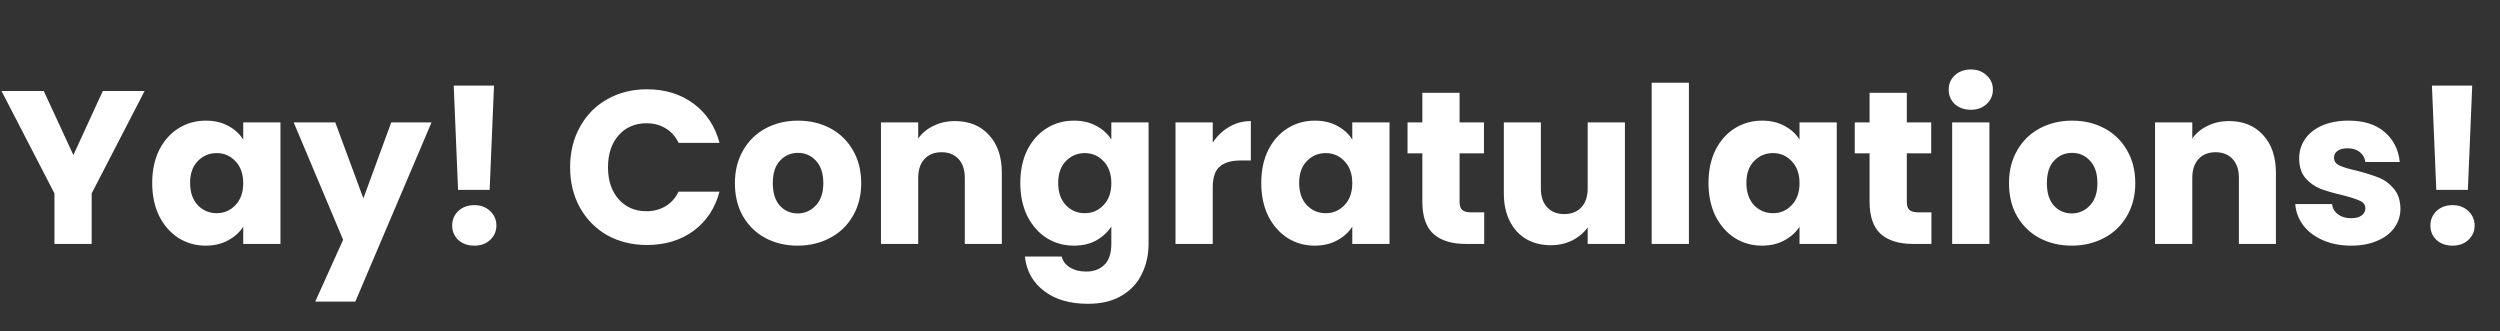<svg width="287" height="38" viewBox="0 0 287 38" fill="none" xmlns="http://www.w3.org/2000/svg">
<rect x="0" y="0" width="287" height="38" fill="#333333" stroke="none"/>
<path d="M16.6 10.45L10.525 22.2V28H6.25V22.2L0.175 10.45H5.025L8.425 17.8L11.8 10.45H16.6ZM17.473 21C17.473 19.567 17.739 18.308 18.273 17.225C18.823 16.142 19.564 15.308 20.497 14.725C21.431 14.142 22.473 13.85 23.622 13.85C24.606 13.85 25.464 14.05 26.198 14.45C26.948 14.85 27.523 15.375 27.922 16.025V14.05H32.197V28H27.922V26.025C27.506 26.675 26.922 27.2 26.172 27.6C25.439 28 24.581 28.2 23.598 28.2C22.464 28.2 21.431 27.908 20.497 27.325C19.564 26.725 18.823 25.883 18.273 24.8C17.739 23.7 17.473 22.433 17.473 21ZM27.922 21.025C27.922 19.958 27.622 19.117 27.023 18.5C26.439 17.883 25.723 17.575 24.872 17.575C24.023 17.575 23.297 17.883 22.698 18.5C22.114 19.1 21.823 19.933 21.823 21C21.823 22.067 22.114 22.917 22.698 23.55C23.297 24.167 24.023 24.475 24.872 24.475C25.723 24.475 26.439 24.167 27.023 23.55C27.622 22.933 27.922 22.092 27.922 21.025ZM49.54 14.05L40.79 34.625H36.19L39.39 27.525L33.715 14.05H38.49L41.715 22.775L44.915 14.05H49.54ZM56.711 9.825L56.211 21.8H52.586L52.086 9.825H56.711ZM54.461 28.2C53.711 28.2 53.094 27.983 52.611 27.55C52.145 27.1 51.911 26.55 51.911 25.9C51.911 25.233 52.145 24.675 52.611 24.225C53.094 23.775 53.711 23.55 54.461 23.55C55.194 23.55 55.794 23.775 56.261 24.225C56.745 24.675 56.986 25.233 56.986 25.9C56.986 26.55 56.745 27.1 56.261 27.55C55.794 27.983 55.194 28.2 54.461 28.2ZM65.449 19.2C65.449 17.467 65.824 15.925 66.574 14.575C67.324 13.208 68.366 12.15 69.699 11.4C71.049 10.633 72.574 10.25 74.274 10.25C76.357 10.25 78.141 10.8 79.624 11.9C81.107 13 82.099 14.5 82.599 16.4H77.899C77.549 15.667 77.049 15.108 76.399 14.725C75.766 14.342 75.041 14.15 74.224 14.15C72.907 14.15 71.841 14.608 71.024 15.525C70.207 16.442 69.799 17.667 69.799 19.2C69.799 20.733 70.207 21.958 71.024 22.875C71.841 23.792 72.907 24.25 74.224 24.25C75.041 24.25 75.766 24.058 76.399 23.675C77.049 23.292 77.549 22.733 77.899 22H82.599C82.099 23.9 81.107 25.4 79.624 26.5C78.141 27.583 76.357 28.125 74.274 28.125C72.574 28.125 71.049 27.75 69.699 27C68.366 26.233 67.324 25.175 66.574 23.825C65.824 22.475 65.449 20.933 65.449 19.2ZM91.567 28.2C90.2 28.2 88.967 27.908 87.867 27.325C86.784 26.742 85.925 25.908 85.292 24.825C84.675 23.742 84.367 22.475 84.367 21.025C84.367 19.592 84.684 18.333 85.317 17.25C85.95 16.15 86.817 15.308 87.917 14.725C89.017 14.142 90.25 13.85 91.617 13.85C92.984 13.85 94.217 14.142 95.317 14.725C96.417 15.308 97.284 16.15 97.917 17.25C98.55 18.333 98.867 19.592 98.867 21.025C98.867 22.458 98.542 23.725 97.892 24.825C97.259 25.908 96.384 26.742 95.267 27.325C94.167 27.908 92.934 28.2 91.567 28.2ZM91.567 24.5C92.384 24.5 93.075 24.2 93.642 23.6C94.225 23 94.517 22.142 94.517 21.025C94.517 19.908 94.234 19.05 93.667 18.45C93.117 17.85 92.434 17.55 91.617 17.55C90.784 17.55 90.092 17.85 89.542 18.45C88.992 19.033 88.717 19.892 88.717 21.025C88.717 22.142 88.984 23 89.517 23.6C90.067 24.2 90.75 24.5 91.567 24.5ZM109.635 13.9C111.268 13.9 112.568 14.433 113.535 15.5C114.518 16.55 115.01 18 115.01 19.85V28H110.76V20.425C110.76 19.492 110.518 18.767 110.035 18.25C109.552 17.733 108.902 17.475 108.085 17.475C107.268 17.475 106.618 17.733 106.135 18.25C105.652 18.767 105.41 19.492 105.41 20.425V28H101.135V14.05H105.41V15.9C105.843 15.283 106.427 14.8 107.16 14.45C107.893 14.083 108.718 13.9 109.635 13.9ZM123.281 13.85C124.264 13.85 125.122 14.05 125.856 14.45C126.606 14.85 127.181 15.375 127.581 16.025V14.05H131.856V27.975C131.856 29.258 131.597 30.417 131.081 31.45C130.581 32.5 129.806 33.333 128.756 33.95C127.722 34.567 126.431 34.875 124.881 34.875C122.814 34.875 121.139 34.383 119.856 33.4C118.572 32.433 117.839 31.117 117.656 29.45H121.881C122.014 29.983 122.331 30.4 122.831 30.7C123.331 31.017 123.947 31.175 124.681 31.175C125.564 31.175 126.264 30.917 126.781 30.4C127.314 29.9 127.581 29.092 127.581 27.975V26C127.164 26.65 126.589 27.183 125.856 27.6C125.122 28 124.264 28.2 123.281 28.2C122.131 28.2 121.089 27.908 120.156 27.325C119.222 26.725 118.481 25.883 117.931 24.8C117.397 23.7 117.131 22.433 117.131 21C117.131 19.567 117.397 18.308 117.931 17.225C118.481 16.142 119.222 15.308 120.156 14.725C121.089 14.142 122.131 13.85 123.281 13.85ZM127.581 21.025C127.581 19.958 127.281 19.117 126.681 18.5C126.097 17.883 125.381 17.575 124.531 17.575C123.681 17.575 122.956 17.883 122.356 18.5C121.772 19.1 121.481 19.933 121.481 21C121.481 22.067 121.772 22.917 122.356 23.55C122.956 24.167 123.681 24.475 124.531 24.475C125.381 24.475 126.097 24.167 126.681 23.55C127.281 22.933 127.581 22.092 127.581 21.025ZM139.223 16.375C139.723 15.608 140.348 15.008 141.098 14.575C141.848 14.125 142.682 13.9 143.598 13.9V18.425H142.423C141.357 18.425 140.557 18.658 140.023 19.125C139.49 19.575 139.223 20.375 139.223 21.525V28H134.948V14.05H139.223V16.375ZM144.792 21C144.792 19.567 145.058 18.308 145.592 17.225C146.142 16.142 146.883 15.308 147.817 14.725C148.75 14.142 149.792 13.85 150.942 13.85C151.925 13.85 152.783 14.05 153.517 14.45C154.267 14.85 154.842 15.375 155.242 16.025V14.05H159.517V28H155.242V26.025C154.825 26.675 154.242 27.2 153.492 27.6C152.758 28 151.9 28.2 150.917 28.2C149.783 28.2 148.75 27.908 147.817 27.325C146.883 26.725 146.142 25.883 145.592 24.8C145.058 23.7 144.792 22.433 144.792 21ZM155.242 21.025C155.242 19.958 154.942 19.117 154.342 18.5C153.758 17.883 153.042 17.575 152.192 17.575C151.342 17.575 150.617 17.883 150.017 18.5C149.433 19.1 149.142 19.933 149.142 21C149.142 22.067 149.433 22.917 150.017 23.55C150.617 24.167 151.342 24.475 152.192 24.475C153.042 24.475 153.758 24.167 154.342 23.55C154.942 22.933 155.242 22.092 155.242 21.025ZM170.385 24.375V28H168.21C166.66 28 165.451 27.625 164.585 26.875C163.718 26.108 163.285 24.867 163.285 23.15V17.6H161.585V14.05H163.285V10.65H167.56V14.05H170.36V17.6H167.56V23.2C167.56 23.617 167.66 23.917 167.86 24.1C168.06 24.283 168.393 24.375 168.86 24.375H170.385ZM186.541 14.05V28H182.266V26.1C181.832 26.717 181.241 27.217 180.491 27.6C179.757 27.967 178.941 28.15 178.041 28.15C176.974 28.15 176.032 27.917 175.216 27.45C174.399 26.967 173.766 26.275 173.316 25.375C172.866 24.475 172.641 23.417 172.641 22.2V14.05H176.891V21.625C176.891 22.558 177.132 23.283 177.616 23.8C178.099 24.317 178.749 24.575 179.566 24.575C180.399 24.575 181.057 24.317 181.541 23.8C182.024 23.283 182.266 22.558 182.266 21.625V14.05H186.541ZM193.887 9.5V28H189.612V9.5H193.887ZM196.135 21C196.135 19.567 196.401 18.308 196.935 17.225C197.485 16.142 198.226 15.308 199.16 14.725C200.093 14.142 201.135 13.85 202.285 13.85C203.268 13.85 204.126 14.05 204.86 14.45C205.61 14.85 206.185 15.375 206.585 16.025V14.05H210.86V28H206.585V26.025C206.168 26.675 205.585 27.2 204.835 27.6C204.101 28 203.243 28.2 202.26 28.2C201.126 28.2 200.093 27.908 199.16 27.325C198.226 26.725 197.485 25.883 196.935 24.8C196.401 23.7 196.135 22.433 196.135 21ZM206.585 21.025C206.585 19.958 206.285 19.117 205.685 18.5C205.101 17.883 204.385 17.575 203.535 17.575C202.685 17.575 201.96 17.883 201.36 18.5C200.776 19.1 200.485 19.933 200.485 21C200.485 22.067 200.776 22.917 201.36 23.55C201.96 24.167 202.685 24.475 203.535 24.475C204.385 24.475 205.101 24.167 205.685 23.55C206.285 22.933 206.585 22.092 206.585 21.025ZM221.727 24.375V28H219.552C218.002 28 216.794 27.625 215.927 26.875C215.061 26.108 214.627 24.867 214.627 23.15V17.6H212.927V14.05H214.627V10.65H218.902V14.05H221.702V17.6H218.902V23.2C218.902 23.617 219.002 23.917 219.202 24.1C219.402 24.283 219.736 24.375 220.202 24.375H221.727ZM226.259 12.6C225.509 12.6 224.892 12.383 224.409 11.95C223.942 11.5 223.709 10.95 223.709 10.3C223.709 9.633 223.942 9.083 224.409 8.65C224.892 8.2 225.509 7.975 226.259 7.975C226.992 7.975 227.592 8.2 228.059 8.65C228.542 9.083 228.784 9.633 228.784 10.3C228.784 10.95 228.542 11.5 228.059 11.95C227.592 12.383 226.992 12.6 226.259 12.6ZM228.384 14.05V28H224.109V14.05H228.384ZM237.832 28.2C236.465 28.2 235.232 27.908 234.132 27.325C233.048 26.742 232.19 25.908 231.557 24.825C230.94 23.742 230.632 22.475 230.632 21.025C230.632 19.592 230.948 18.333 231.582 17.25C232.215 16.15 233.082 15.308 234.182 14.725C235.282 14.142 236.515 13.85 237.882 13.85C239.248 13.85 240.482 14.142 241.582 14.725C242.682 15.308 243.548 16.15 244.182 17.25C244.815 18.333 245.132 19.592 245.132 21.025C245.132 22.458 244.807 23.725 244.157 24.825C243.523 25.908 242.648 26.742 241.532 27.325C240.432 27.908 239.198 28.2 237.832 28.2ZM237.832 24.5C238.648 24.5 239.34 24.2 239.907 23.6C240.49 23 240.782 22.142 240.782 21.025C240.782 19.908 240.498 19.05 239.932 18.45C239.382 17.85 238.698 17.55 237.882 17.55C237.048 17.55 236.357 17.85 235.807 18.45C235.257 19.033 234.982 19.892 234.982 21.025C234.982 22.142 235.248 23 235.782 23.6C236.332 24.2 237.015 24.5 237.832 24.5ZM255.9 13.9C257.533 13.9 258.833 14.433 259.8 15.5C260.783 16.55 261.275 18 261.275 19.85V28H257.025V20.425C257.025 19.492 256.783 18.767 256.3 18.25C255.816 17.733 255.166 17.475 254.35 17.475C253.533 17.475 252.883 17.733 252.4 18.25C251.916 18.767 251.675 19.492 251.675 20.425V28H247.4V14.05H251.675V15.9C252.108 15.283 252.691 14.8 253.425 14.45C254.158 14.083 254.983 13.9 255.9 13.9ZM269.92 28.2C268.704 28.2 267.62 27.992 266.67 27.575C265.72 27.158 264.97 26.592 264.42 25.875C263.87 25.142 263.562 24.325 263.495 23.425H267.72C267.77 23.908 267.995 24.3 268.395 24.6C268.795 24.9 269.287 25.05 269.87 25.05C270.404 25.05 270.812 24.95 271.095 24.75C271.395 24.533 271.545 24.258 271.545 23.925C271.545 23.525 271.337 23.233 270.92 23.05C270.504 22.85 269.829 22.633 268.895 22.4C267.895 22.167 267.062 21.925 266.395 21.675C265.729 21.408 265.154 21 264.67 20.45C264.187 19.883 263.945 19.125 263.945 18.175C263.945 17.375 264.162 16.65 264.595 16C265.045 15.333 265.695 14.808 266.545 14.425C267.412 14.042 268.437 13.85 269.62 13.85C271.37 13.85 272.745 14.283 273.745 15.15C274.762 16.017 275.345 17.167 275.495 18.6H271.545C271.479 18.117 271.262 17.733 270.895 17.45C270.545 17.167 270.079 17.025 269.495 17.025C268.995 17.025 268.612 17.125 268.345 17.325C268.079 17.508 267.945 17.767 267.945 18.1C267.945 18.5 268.154 18.8 268.57 19C269.004 19.2 269.67 19.4 270.57 19.6C271.604 19.867 272.445 20.133 273.095 20.4C273.745 20.65 274.312 21.067 274.795 21.65C275.295 22.217 275.554 22.983 275.57 23.95C275.57 24.767 275.337 25.5 274.87 26.15C274.42 26.783 273.762 27.283 272.895 27.65C272.045 28.017 271.054 28.2 269.92 28.2ZM283.811 9.825L283.311 21.8H279.686L279.186 9.825H283.811ZM281.561 28.2C280.811 28.2 280.194 27.983 279.711 27.55C279.244 27.1 279.011 26.55 279.011 25.9C279.011 25.233 279.244 24.675 279.711 24.225C280.194 23.775 280.811 23.55 281.561 23.55C282.294 23.55 282.894 23.775 283.361 24.225C283.844 24.675 284.086 25.233 284.086 25.9C284.086 26.55 283.844 27.1 283.361 27.55C282.894 27.983 282.294 28.2 281.561 28.2Z" fill="white"/>
</svg>
